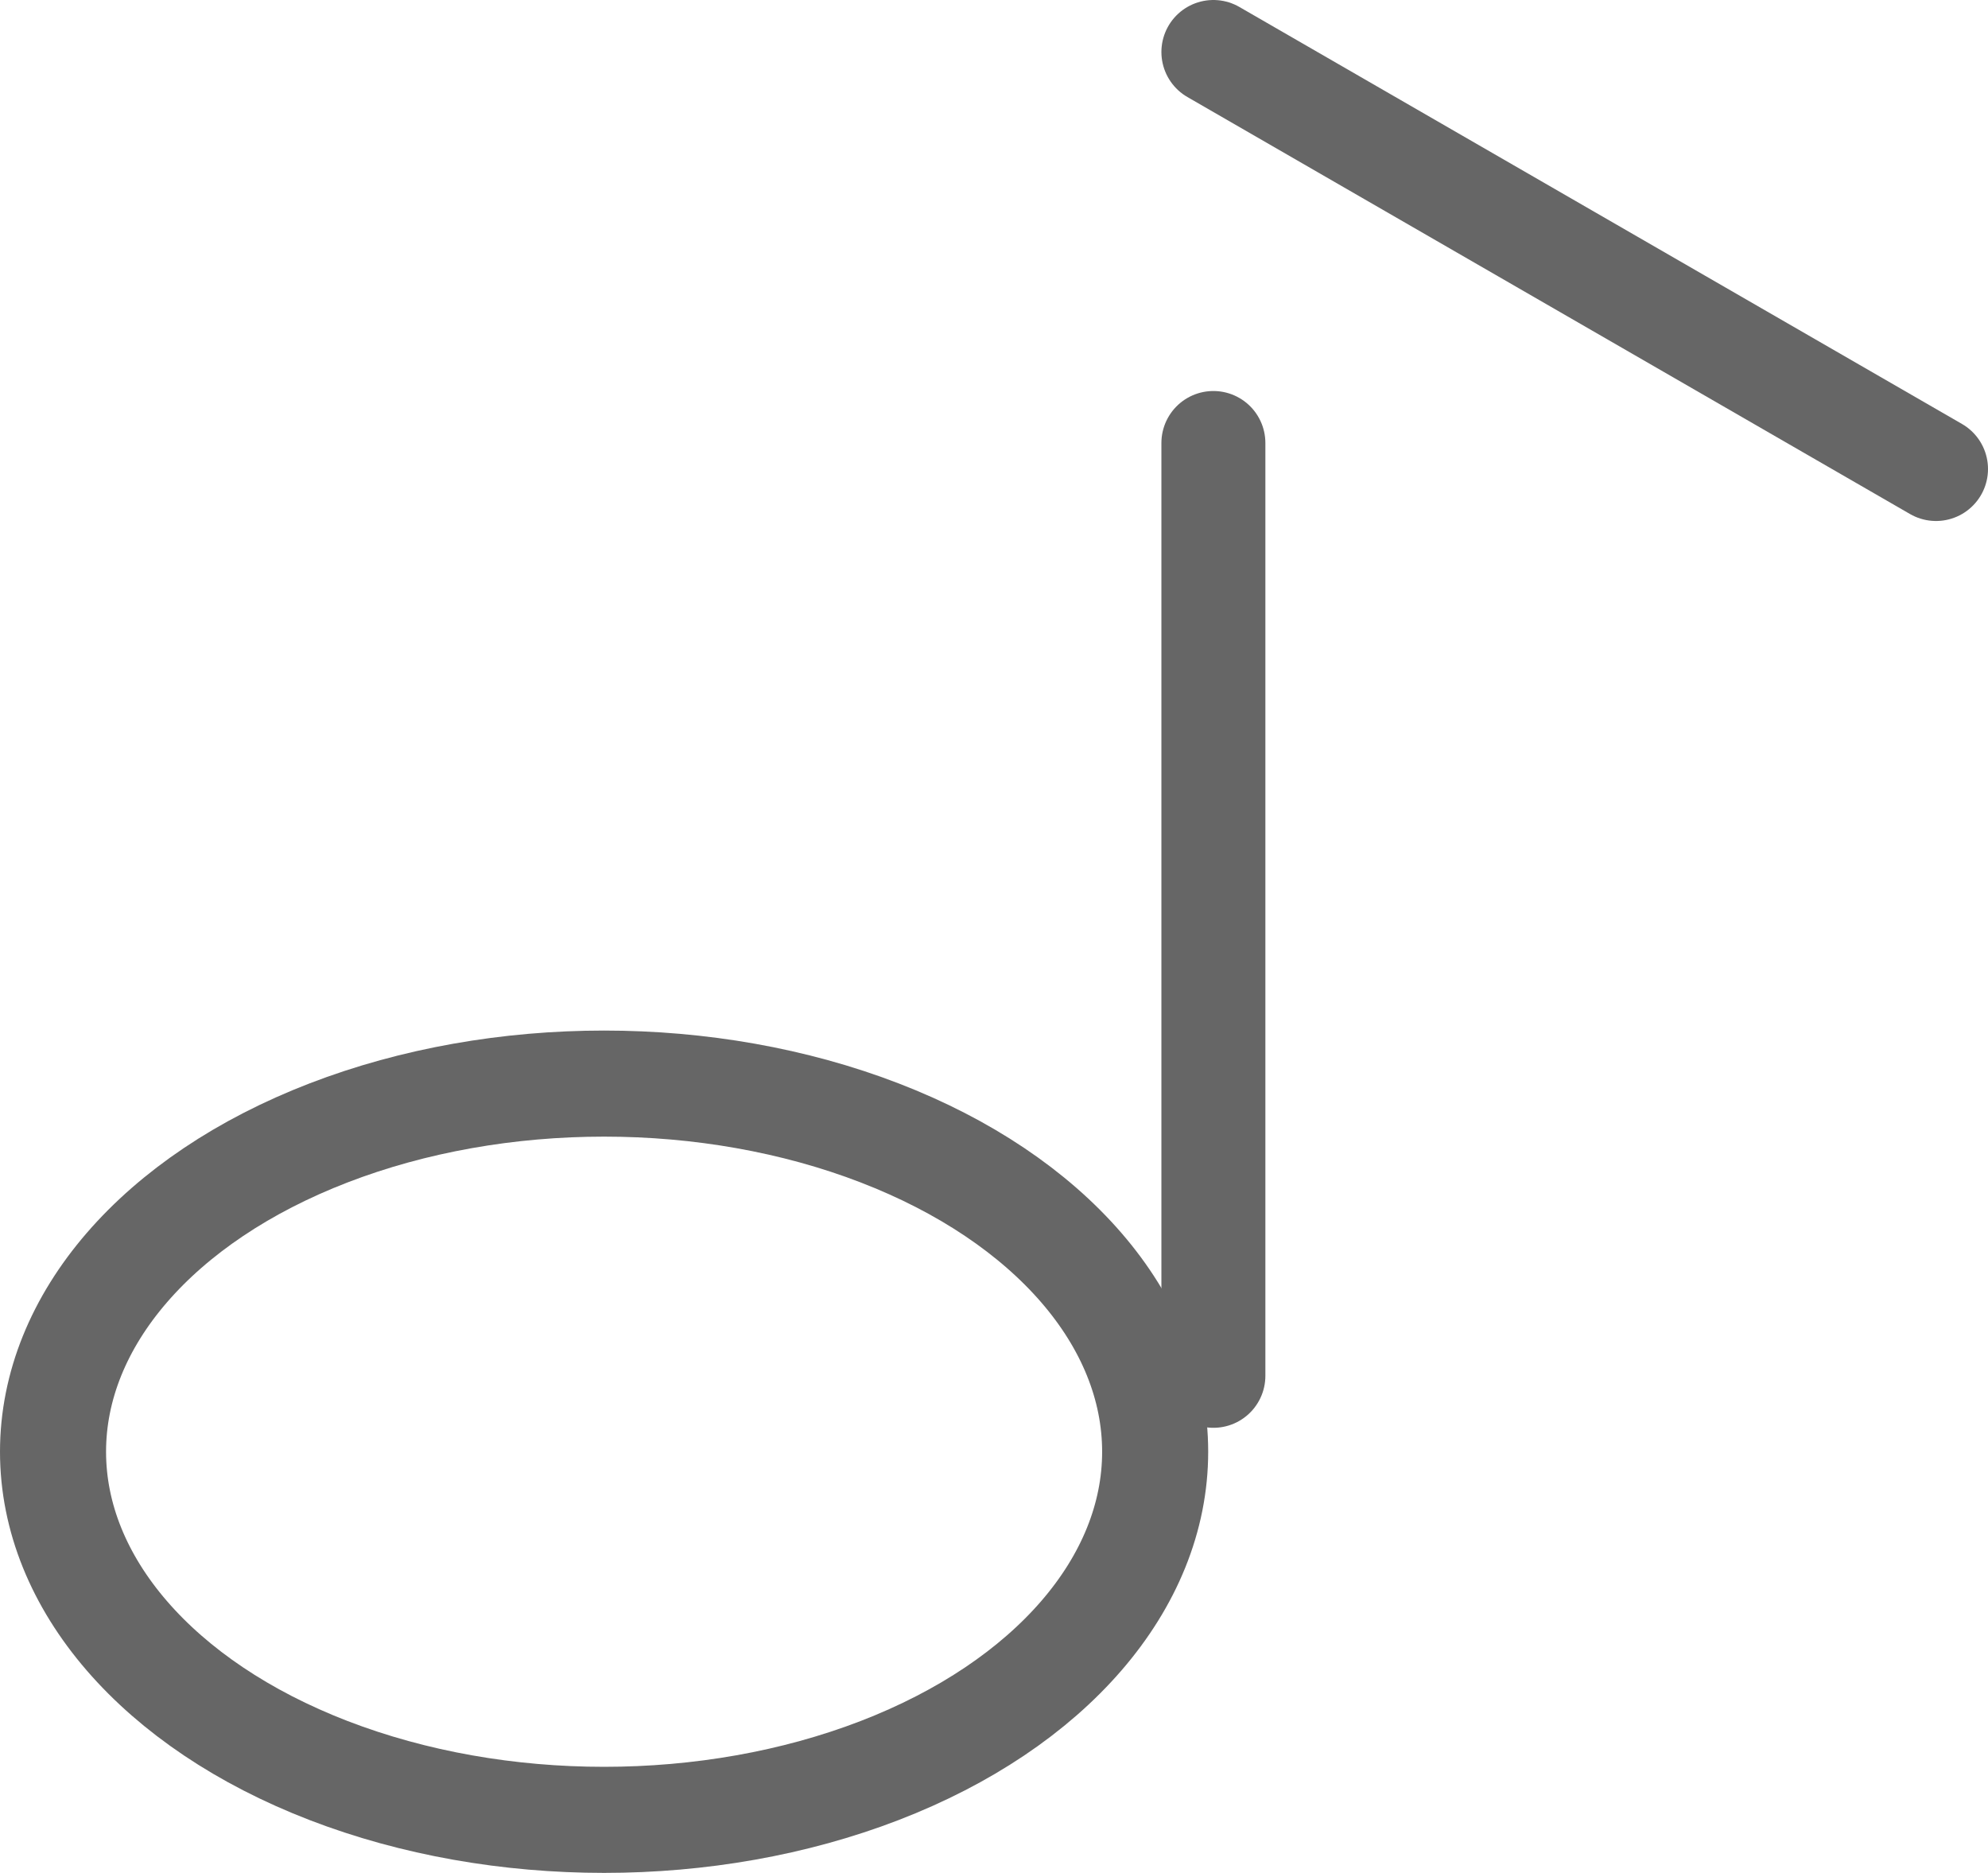 <svg id="Layer_2" data-name="Layer 2" xmlns="http://www.w3.org/2000/svg" width="19.12" height="18.01" viewBox="0 0 19.12 18.01">
    <defs>
        <style>
            .cls-1,
            .cls-2 {
                fill: none;
                stroke: #666;
                stroke-miterlimit: 10;
            }

            .cls-1 {
                stroke-linecap: round;
            }

            .cls-2 {
                stroke-width: 1.02px;
            }
        </style>
    </defs>
    <title>Vector Smart Object3</title>
    <line class="cls-1" x1="11.67" y1="4.26" x2="11.67" y2="13.23" />
    <line class="cls-1" x1="18.62" y1="4.51" x2="11.67" y2="0.5" />
    <ellipse class="cls-2" cx="5.81" cy="13.96" rx="5.3" ry="3.54" />
</svg>